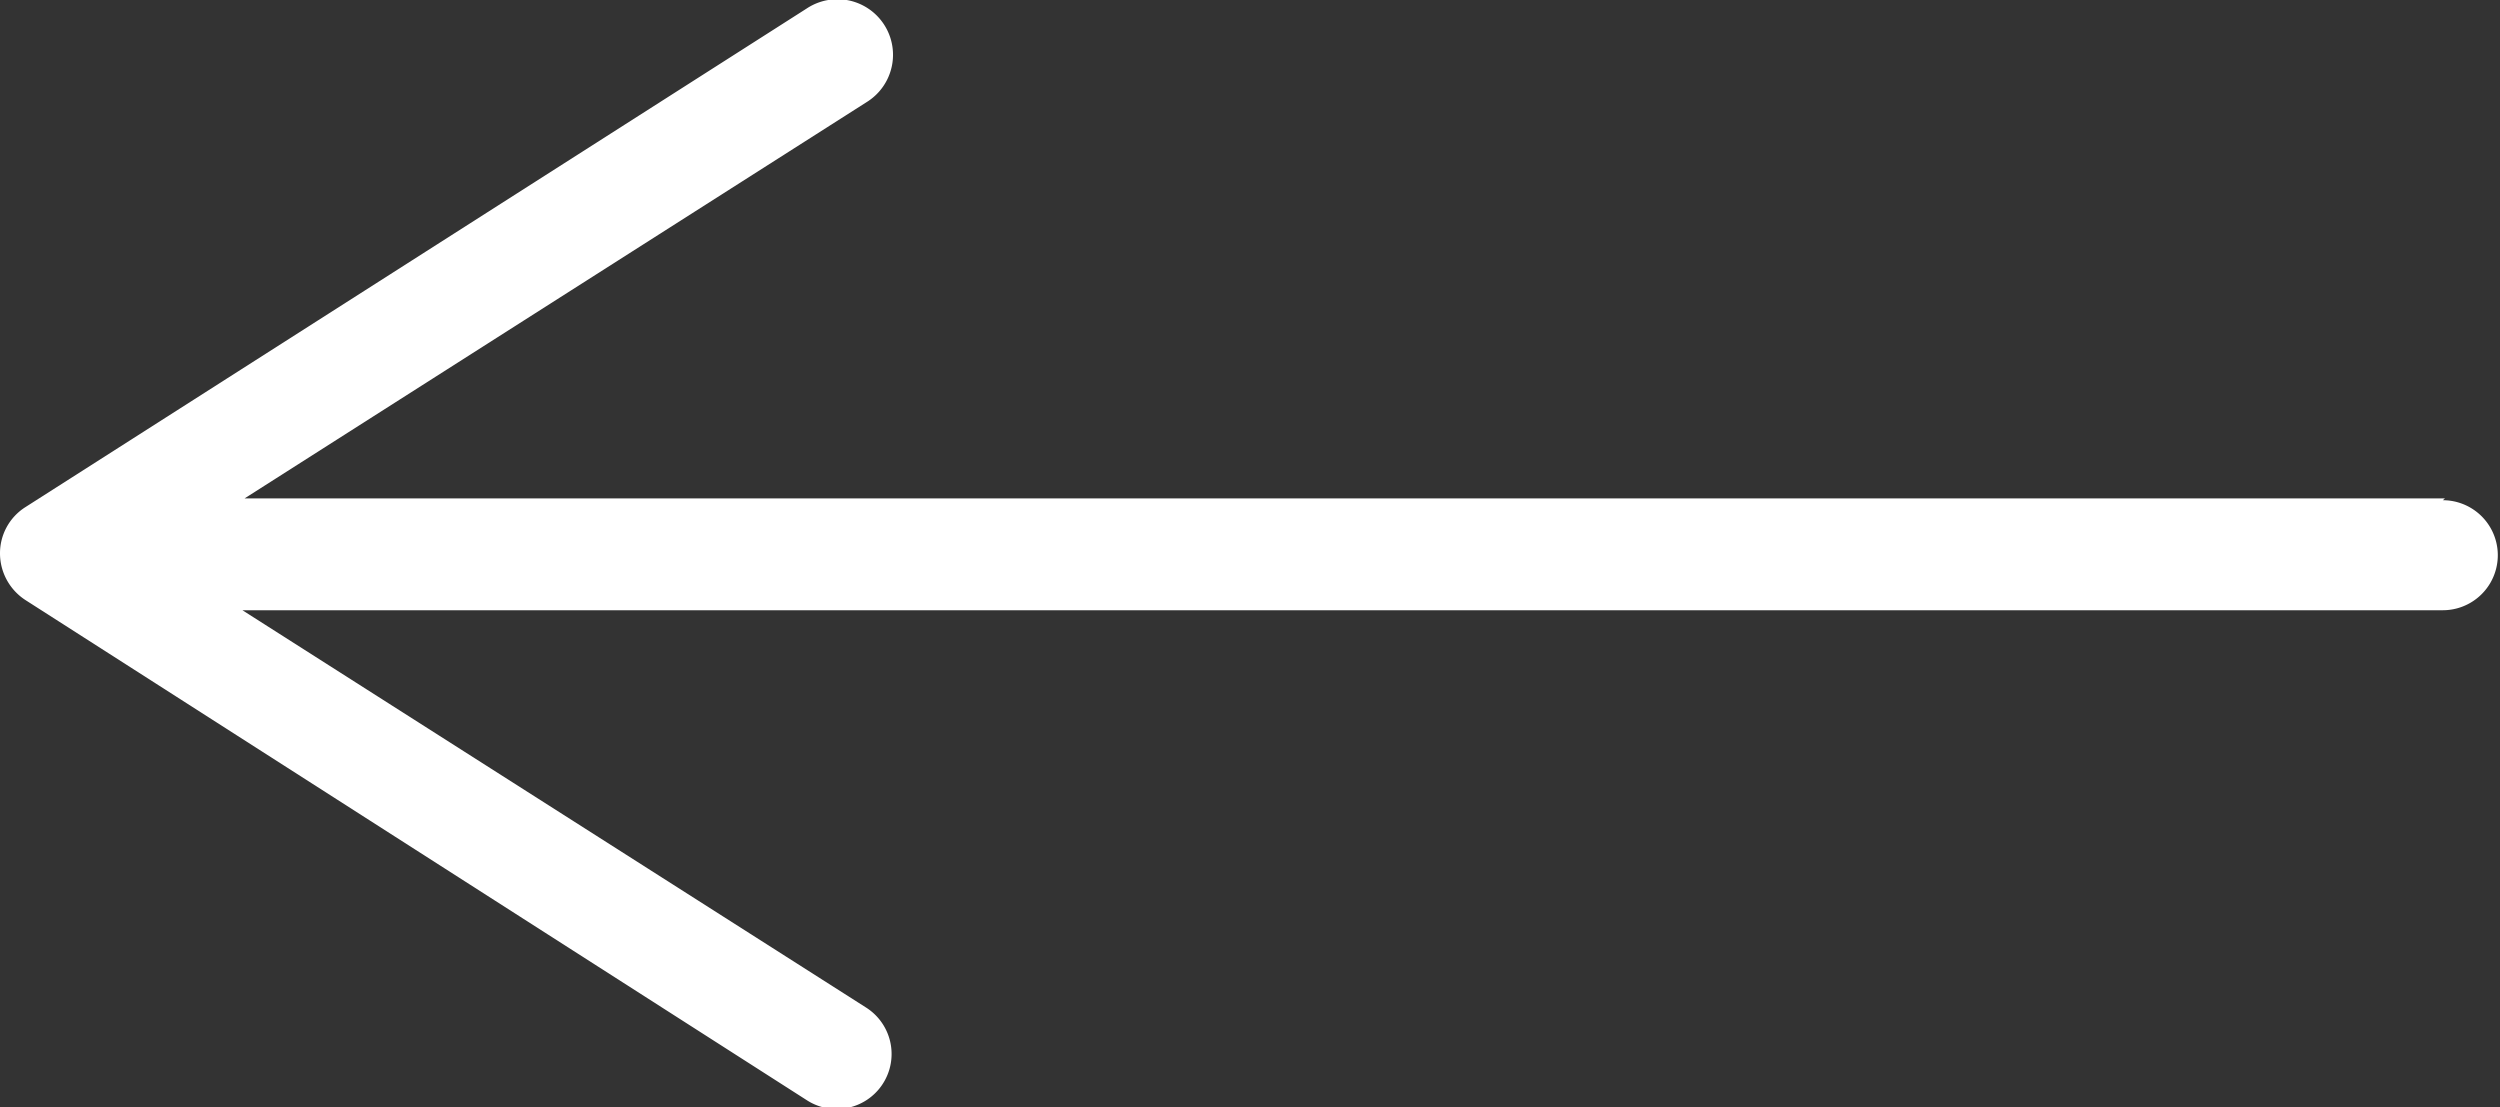 <svg xmlns="http://www.w3.org/2000/svg" viewBox="0 0 68.17 30.19"><rect x="0" y="0" width="68.17" height="30.19" fill="#333333" stroke="none"/><defs><style>.cls-1{fill:#fff;}</style></defs><g id="Calque_2" data-name="Calque 2"><g id="Calque_1-2" data-name="Calque 1"><path class="cls-1" d="M66.67,13.59h-60l17-10.83A1.5,1.5,0,0,0,22,.23L.69,13.83A1.49,1.49,0,0,0,0,15.09a1.52,1.52,0,0,0,.69,1.27L22,30a1.49,1.49,0,0,0,.8.24,1.5,1.5,0,0,0,.81-2.77l-17-10.83h60a1.5,1.5,0,0,0,0-3Z"/></g></g></svg>